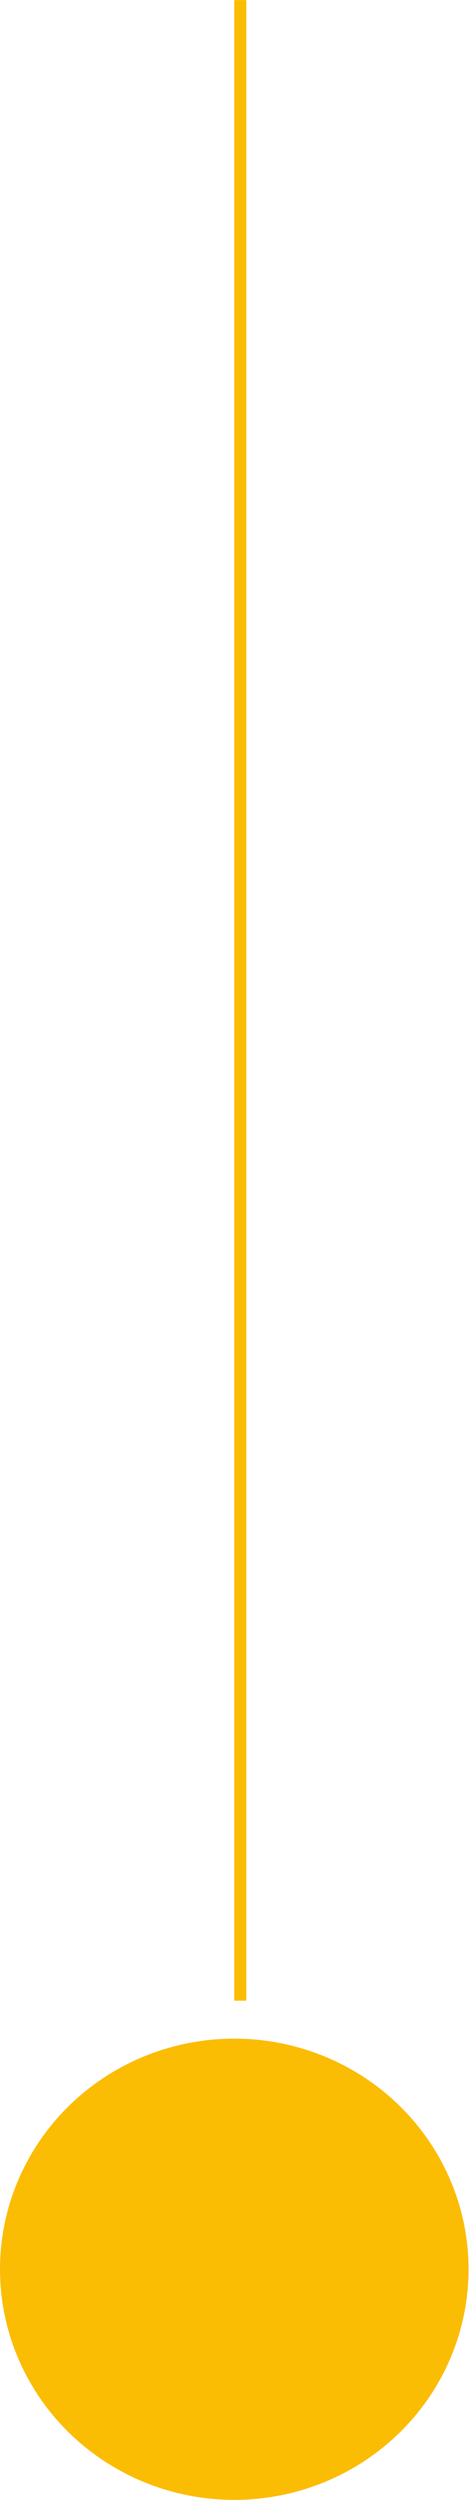<svg xmlns="http://www.w3.org/2000/svg" width="3.828" height="20.4" viewBox="0 0 1.013 5.398"><ellipse cx=".506" cy="4.9" rx=".506" ry=".498" fill="#fbbc04" paint-order="stroke fill markers"/><path fill="#fbbc04" paint-order="stroke fill markers" d="M.506 0h.026v4.32H.506z"/></svg>